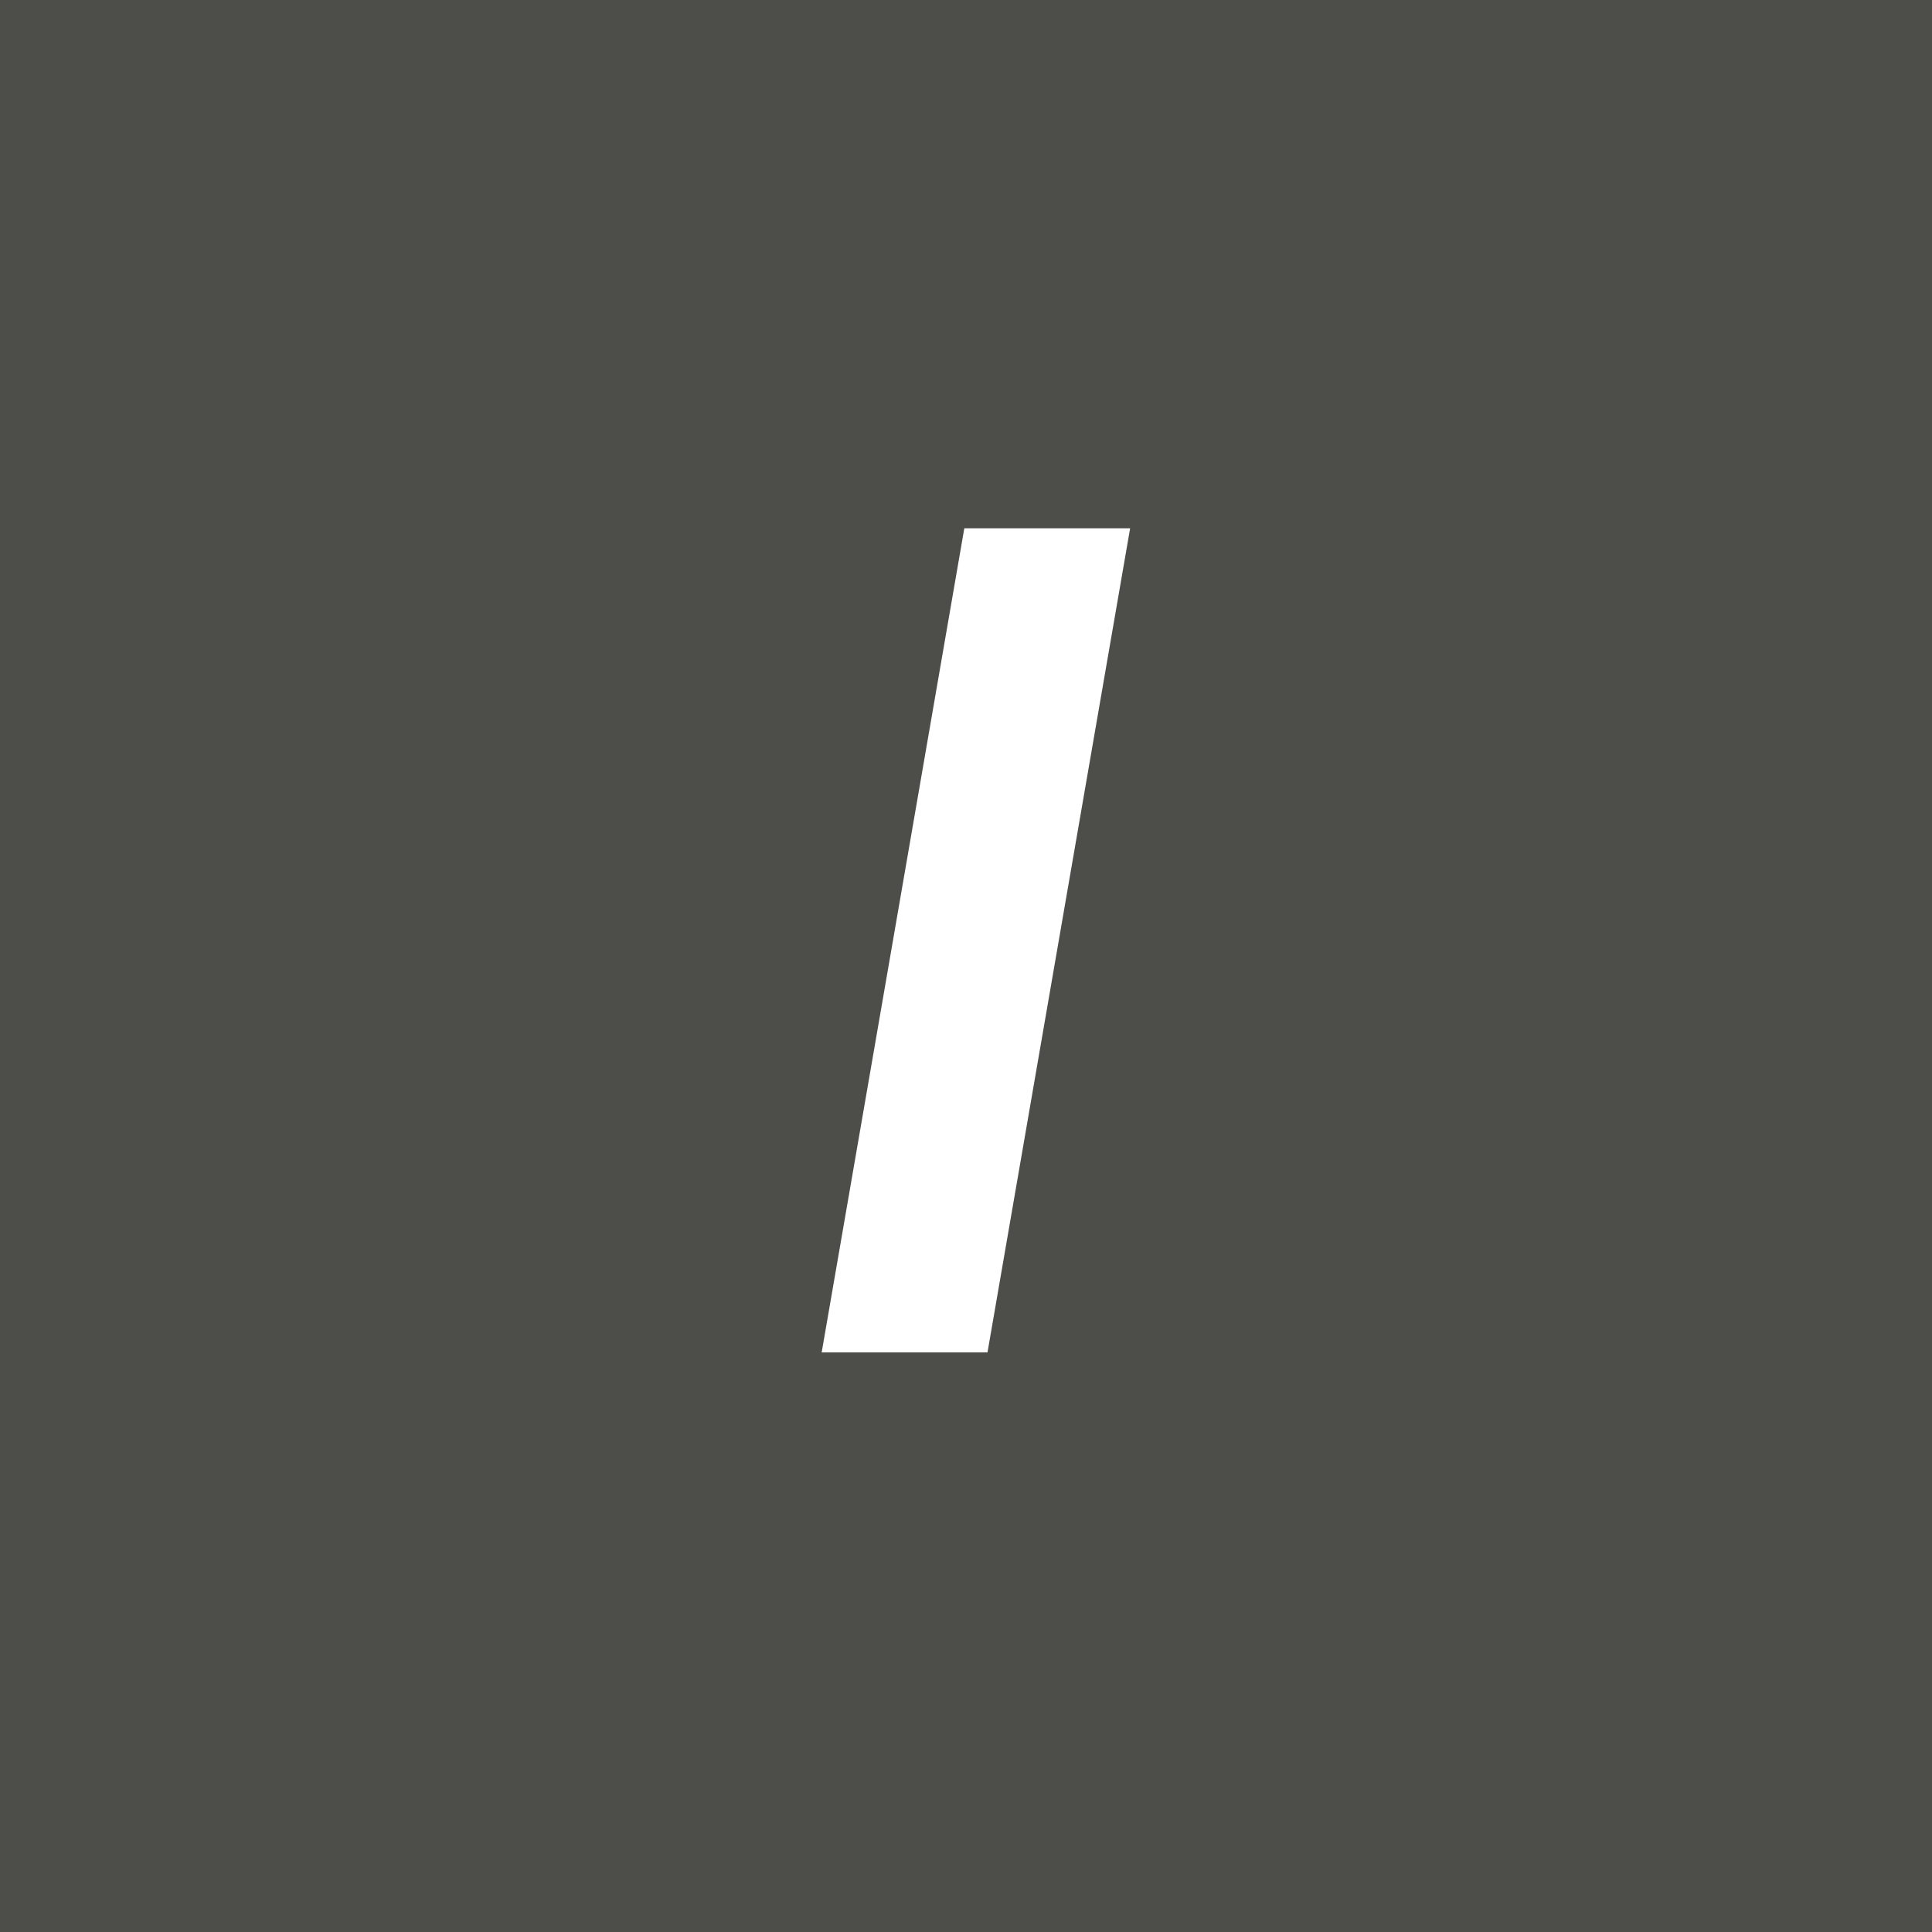 <svg width="40" height="40" viewBox="0 0 40 40" fill="none" xmlns="http://www.w3.org/2000/svg">
<rect x="0" y="0" width="40" height="40" fill="#808080" stroke="none"/>
<rect width="40" height="40" fill="black" fill-opacity="0"/>
<path d="M0 0H40V40H0V0Z" fill="#4D4D4A"/>
<path d="M20.445 28H17.012L19.965 10.938H23.398L20.445 28Z" fill="white"/>
</svg>
